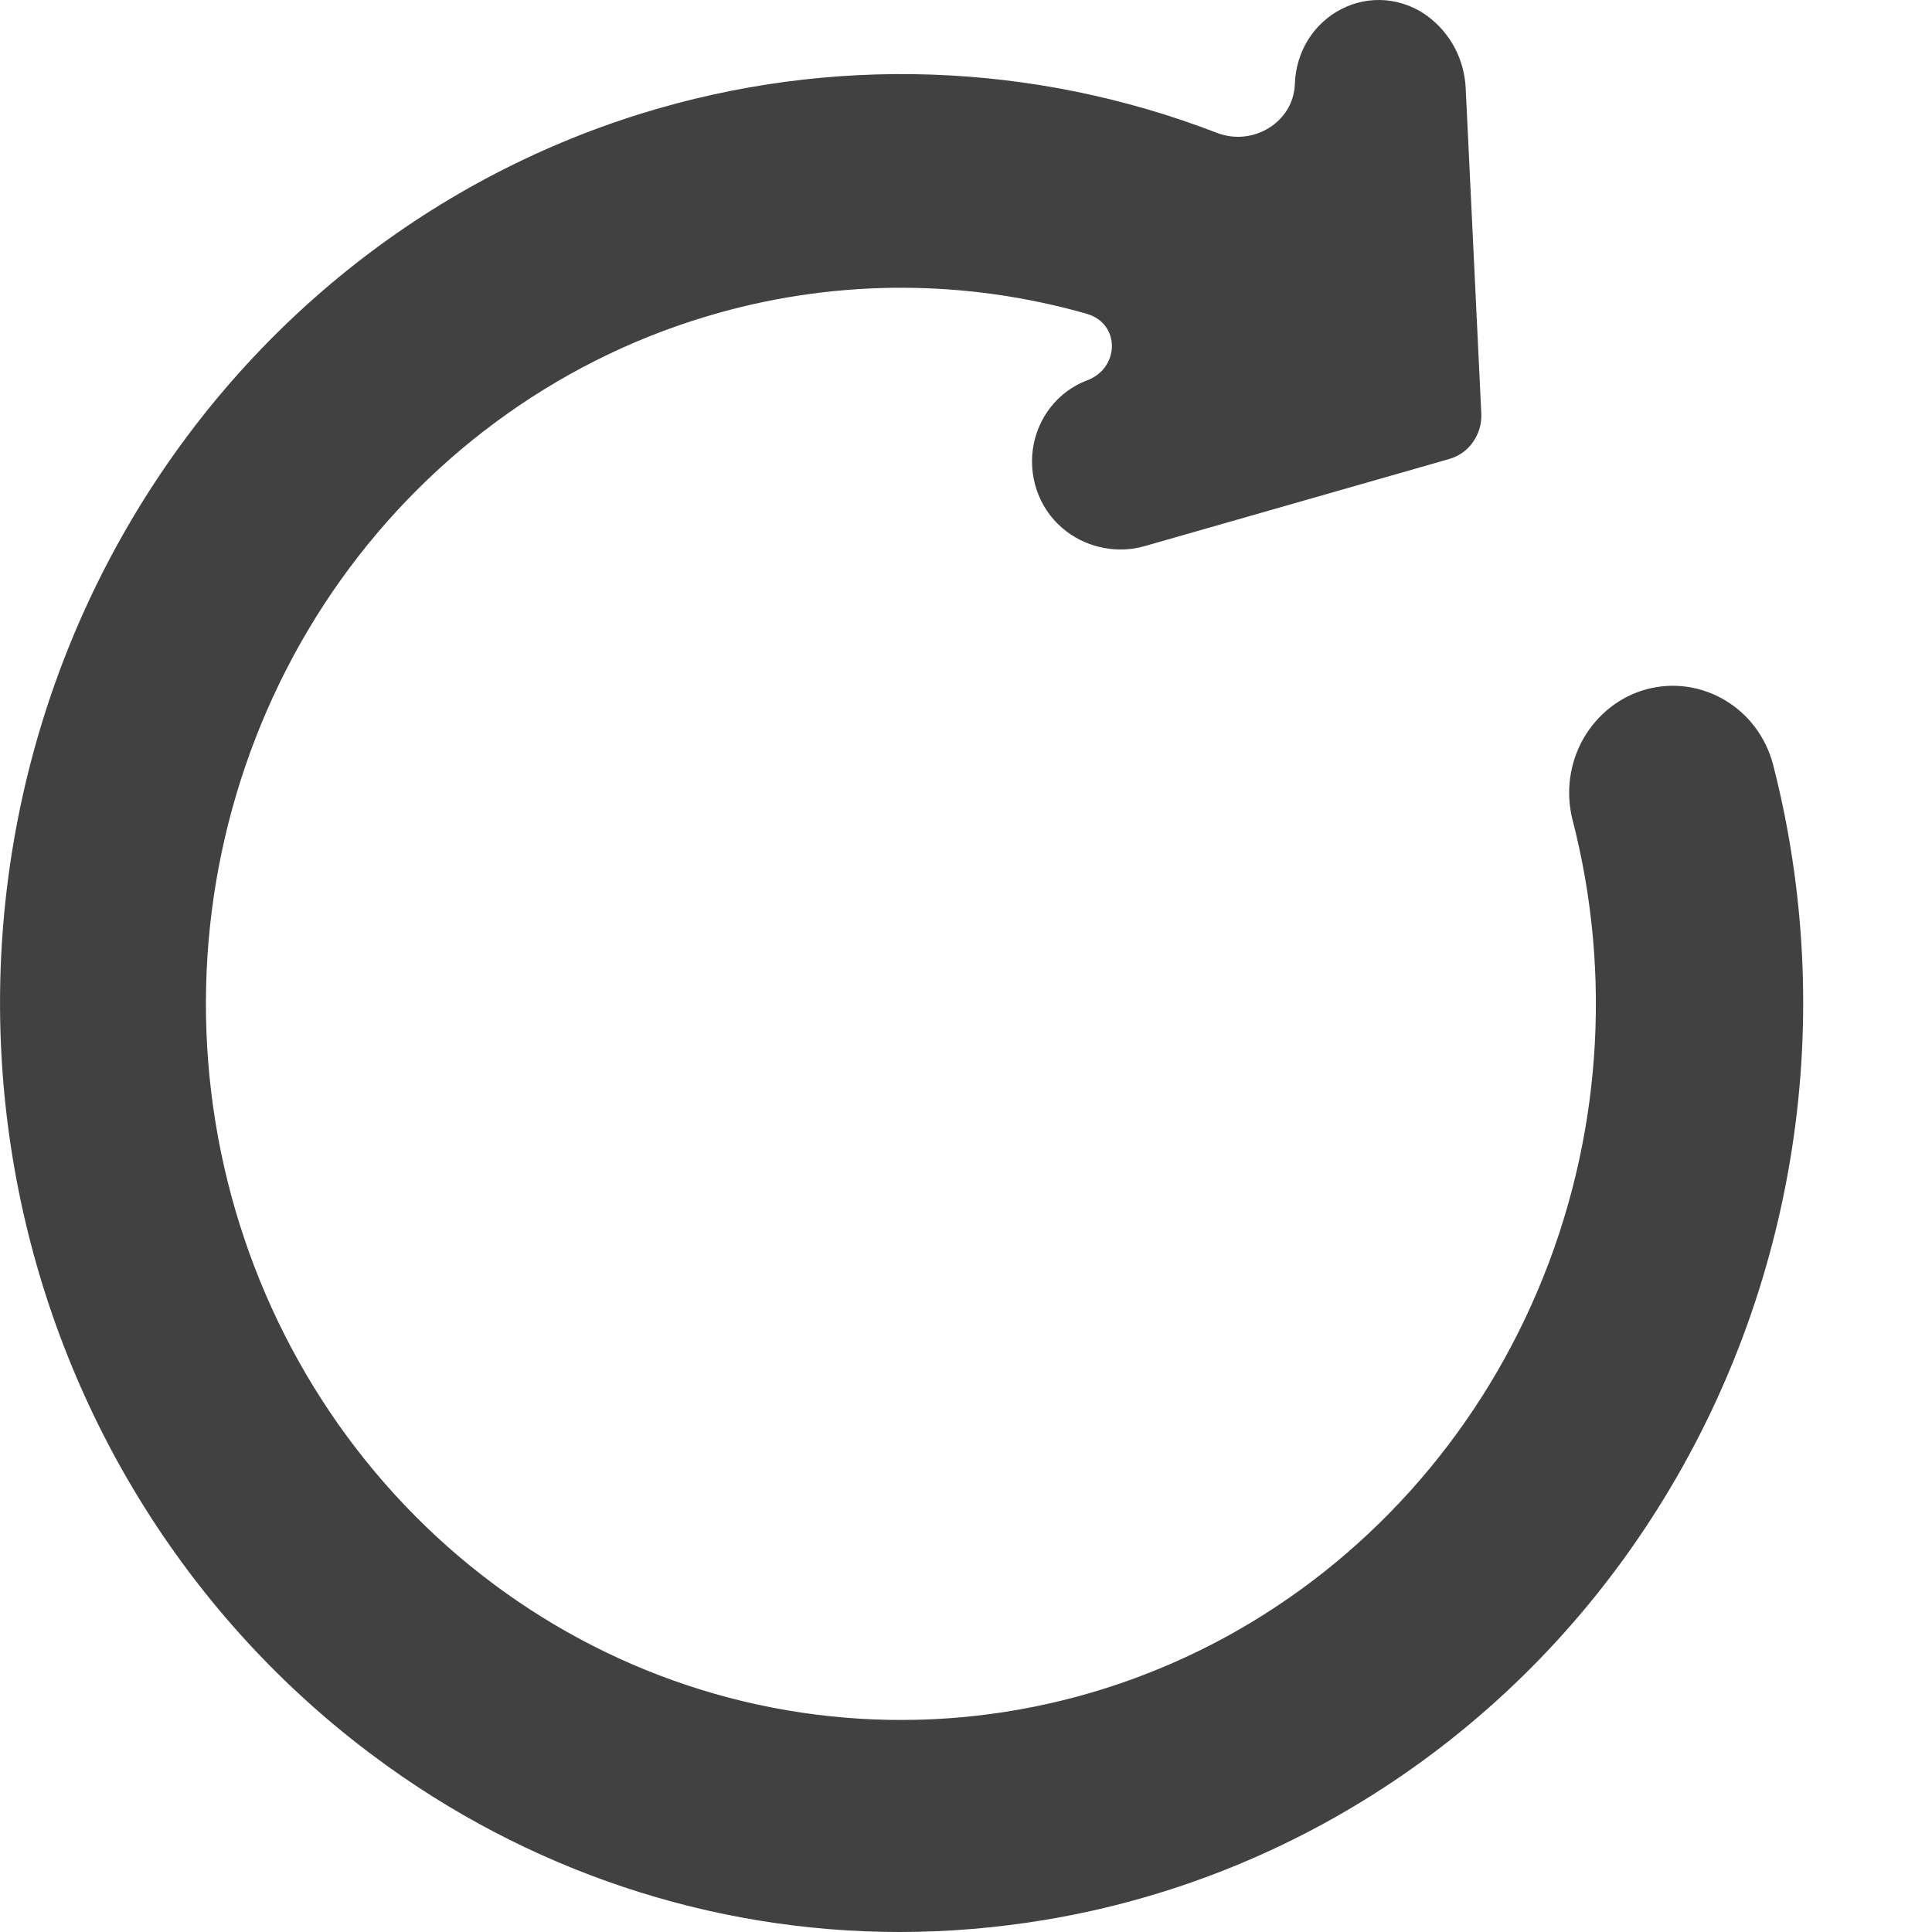 <svg width="14" height="14" viewBox="0 0 14 14" fill="none" xmlns="http://www.w3.org/2000/svg">
    <path d="M12.848 5.539C12.796 5.342 12.67 5.174 12.498 5.073C12.326 4.971 12.122 4.943 11.93 4.995C11.739 5.047 11.575 5.176 11.474 5.352C11.374 5.528 11.345 5.738 11.394 5.936C11.688 7.071 11.6 8.275 11.143 9.351C10.687 10.427 9.89 11.312 8.883 11.862C7.875 12.411 6.717 12.591 5.597 12.374C4.476 12.157 3.461 11.554 2.716 10.665C1.971 9.776 1.541 8.653 1.496 7.479C1.451 6.306 1.794 5.151 2.468 4.204C3.143 3.258 4.109 2.574 5.209 2.267C6.086 2.021 7.007 2.026 7.875 2.274C8.119 2.344 8.116 2.666 7.878 2.756C7.774 2.795 7.683 2.862 7.613 2.951C7.544 3.039 7.499 3.146 7.484 3.258C7.469 3.371 7.484 3.486 7.527 3.59C7.57 3.695 7.641 3.786 7.73 3.852L7.731 3.853C7.811 3.913 7.904 3.953 8.002 3.971C8.1 3.989 8.2 3.985 8.296 3.957L10.502 3.326C10.572 3.306 10.632 3.263 10.674 3.203C10.717 3.142 10.738 3.069 10.734 2.995L10.621 0.639C10.616 0.536 10.589 0.437 10.542 0.347C10.494 0.257 10.428 0.179 10.347 0.119L10.346 0.118C10.257 0.052 10.151 0.012 10.041 0.002C9.931 -0.007 9.821 0.014 9.722 0.065C9.623 0.115 9.539 0.192 9.479 0.288C9.42 0.383 9.387 0.494 9.383 0.608C9.374 0.886 9.079 1.063 8.819 0.963C7.486 0.449 6.021 0.397 4.647 0.823C3.084 1.308 1.754 2.379 0.919 3.825C0.084 5.27 -0.195 6.986 0.136 8.633C0.467 10.28 1.385 11.74 2.708 12.725C3.816 13.553 5.15 14 6.519 14C6.872 14 7.225 13.97 7.574 13.912C8.475 13.762 9.336 13.419 10.1 12.906C10.865 12.393 11.517 11.72 12.013 10.931C12.51 10.142 12.841 9.255 12.985 8.326C13.129 7.398 13.082 6.448 12.848 5.539Z"
          fill="#414141"/>
</svg>
